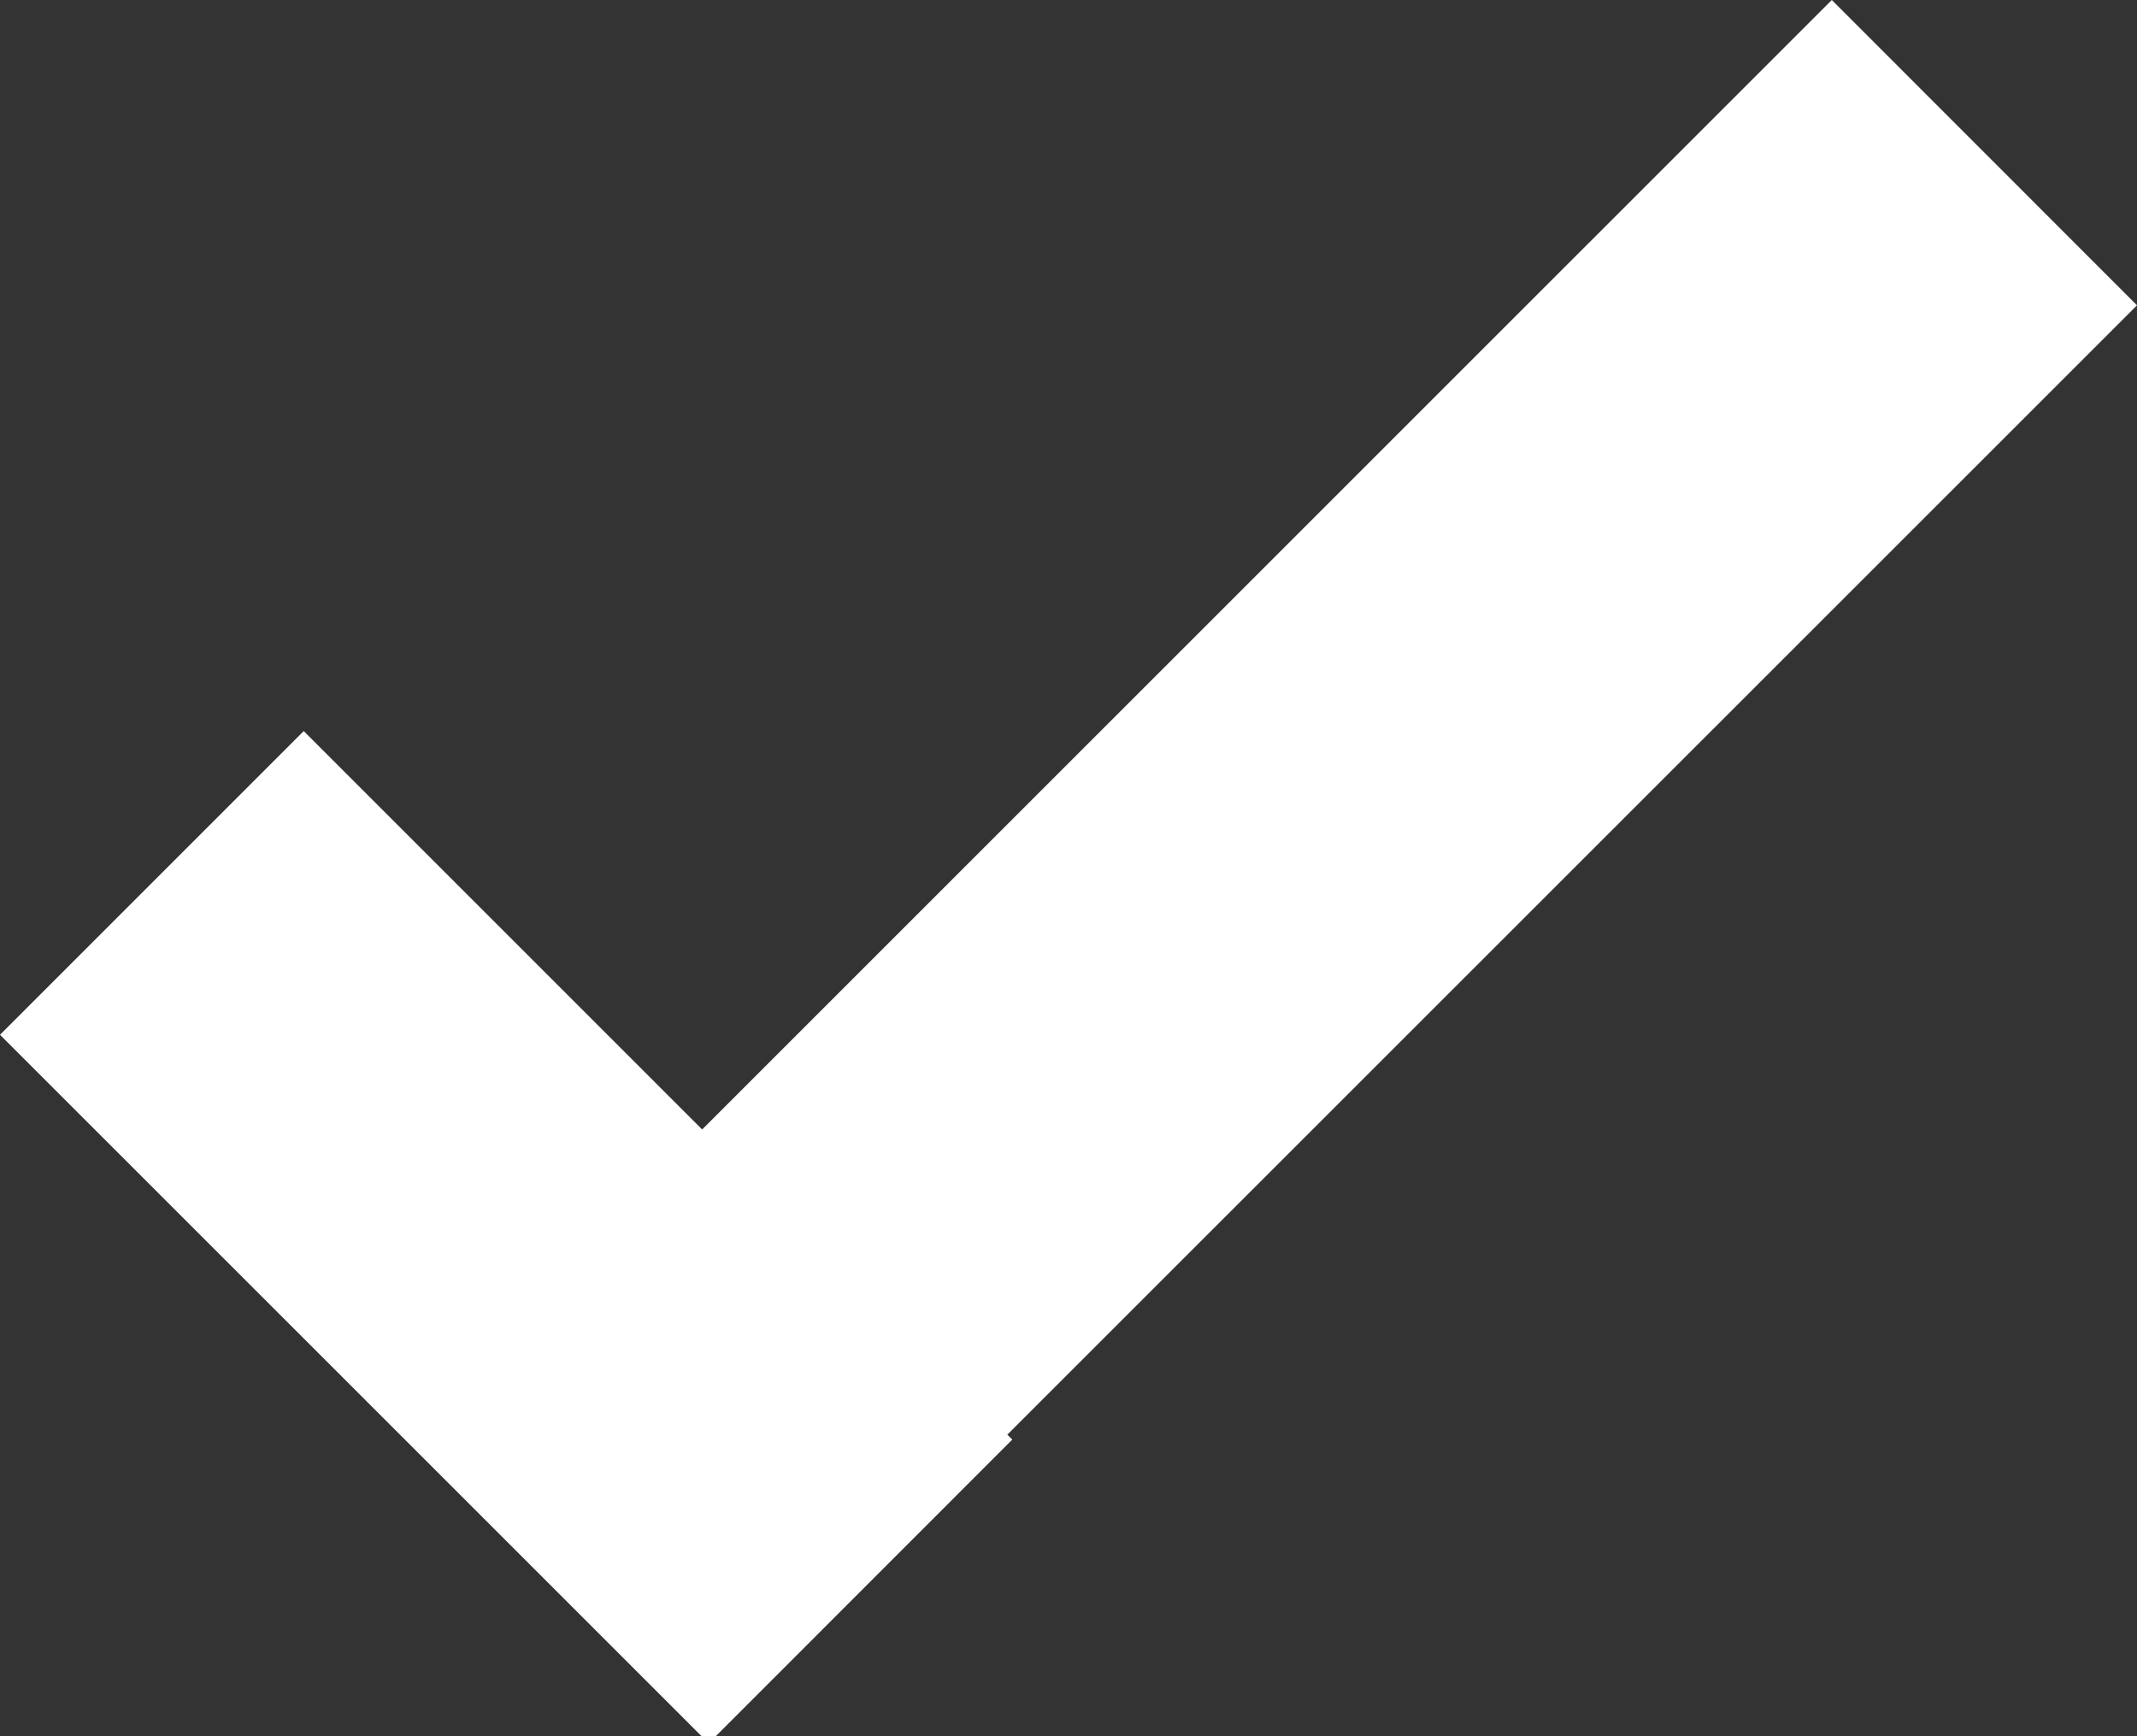 <svg width="16" height="13" xmlns="http://www.w3.org/2000/svg"><rect width="100%" height="100%" fill="#333333" stroke="none"/><path d="M7.542 10.742L16 2.286 13.715 0 5.257 8.457 2.274 5.474 0 7.748l5.306 5.305 2.273-2.274-.037-.037z" fill="#FFF" fill-rule="evenodd"/></svg>
